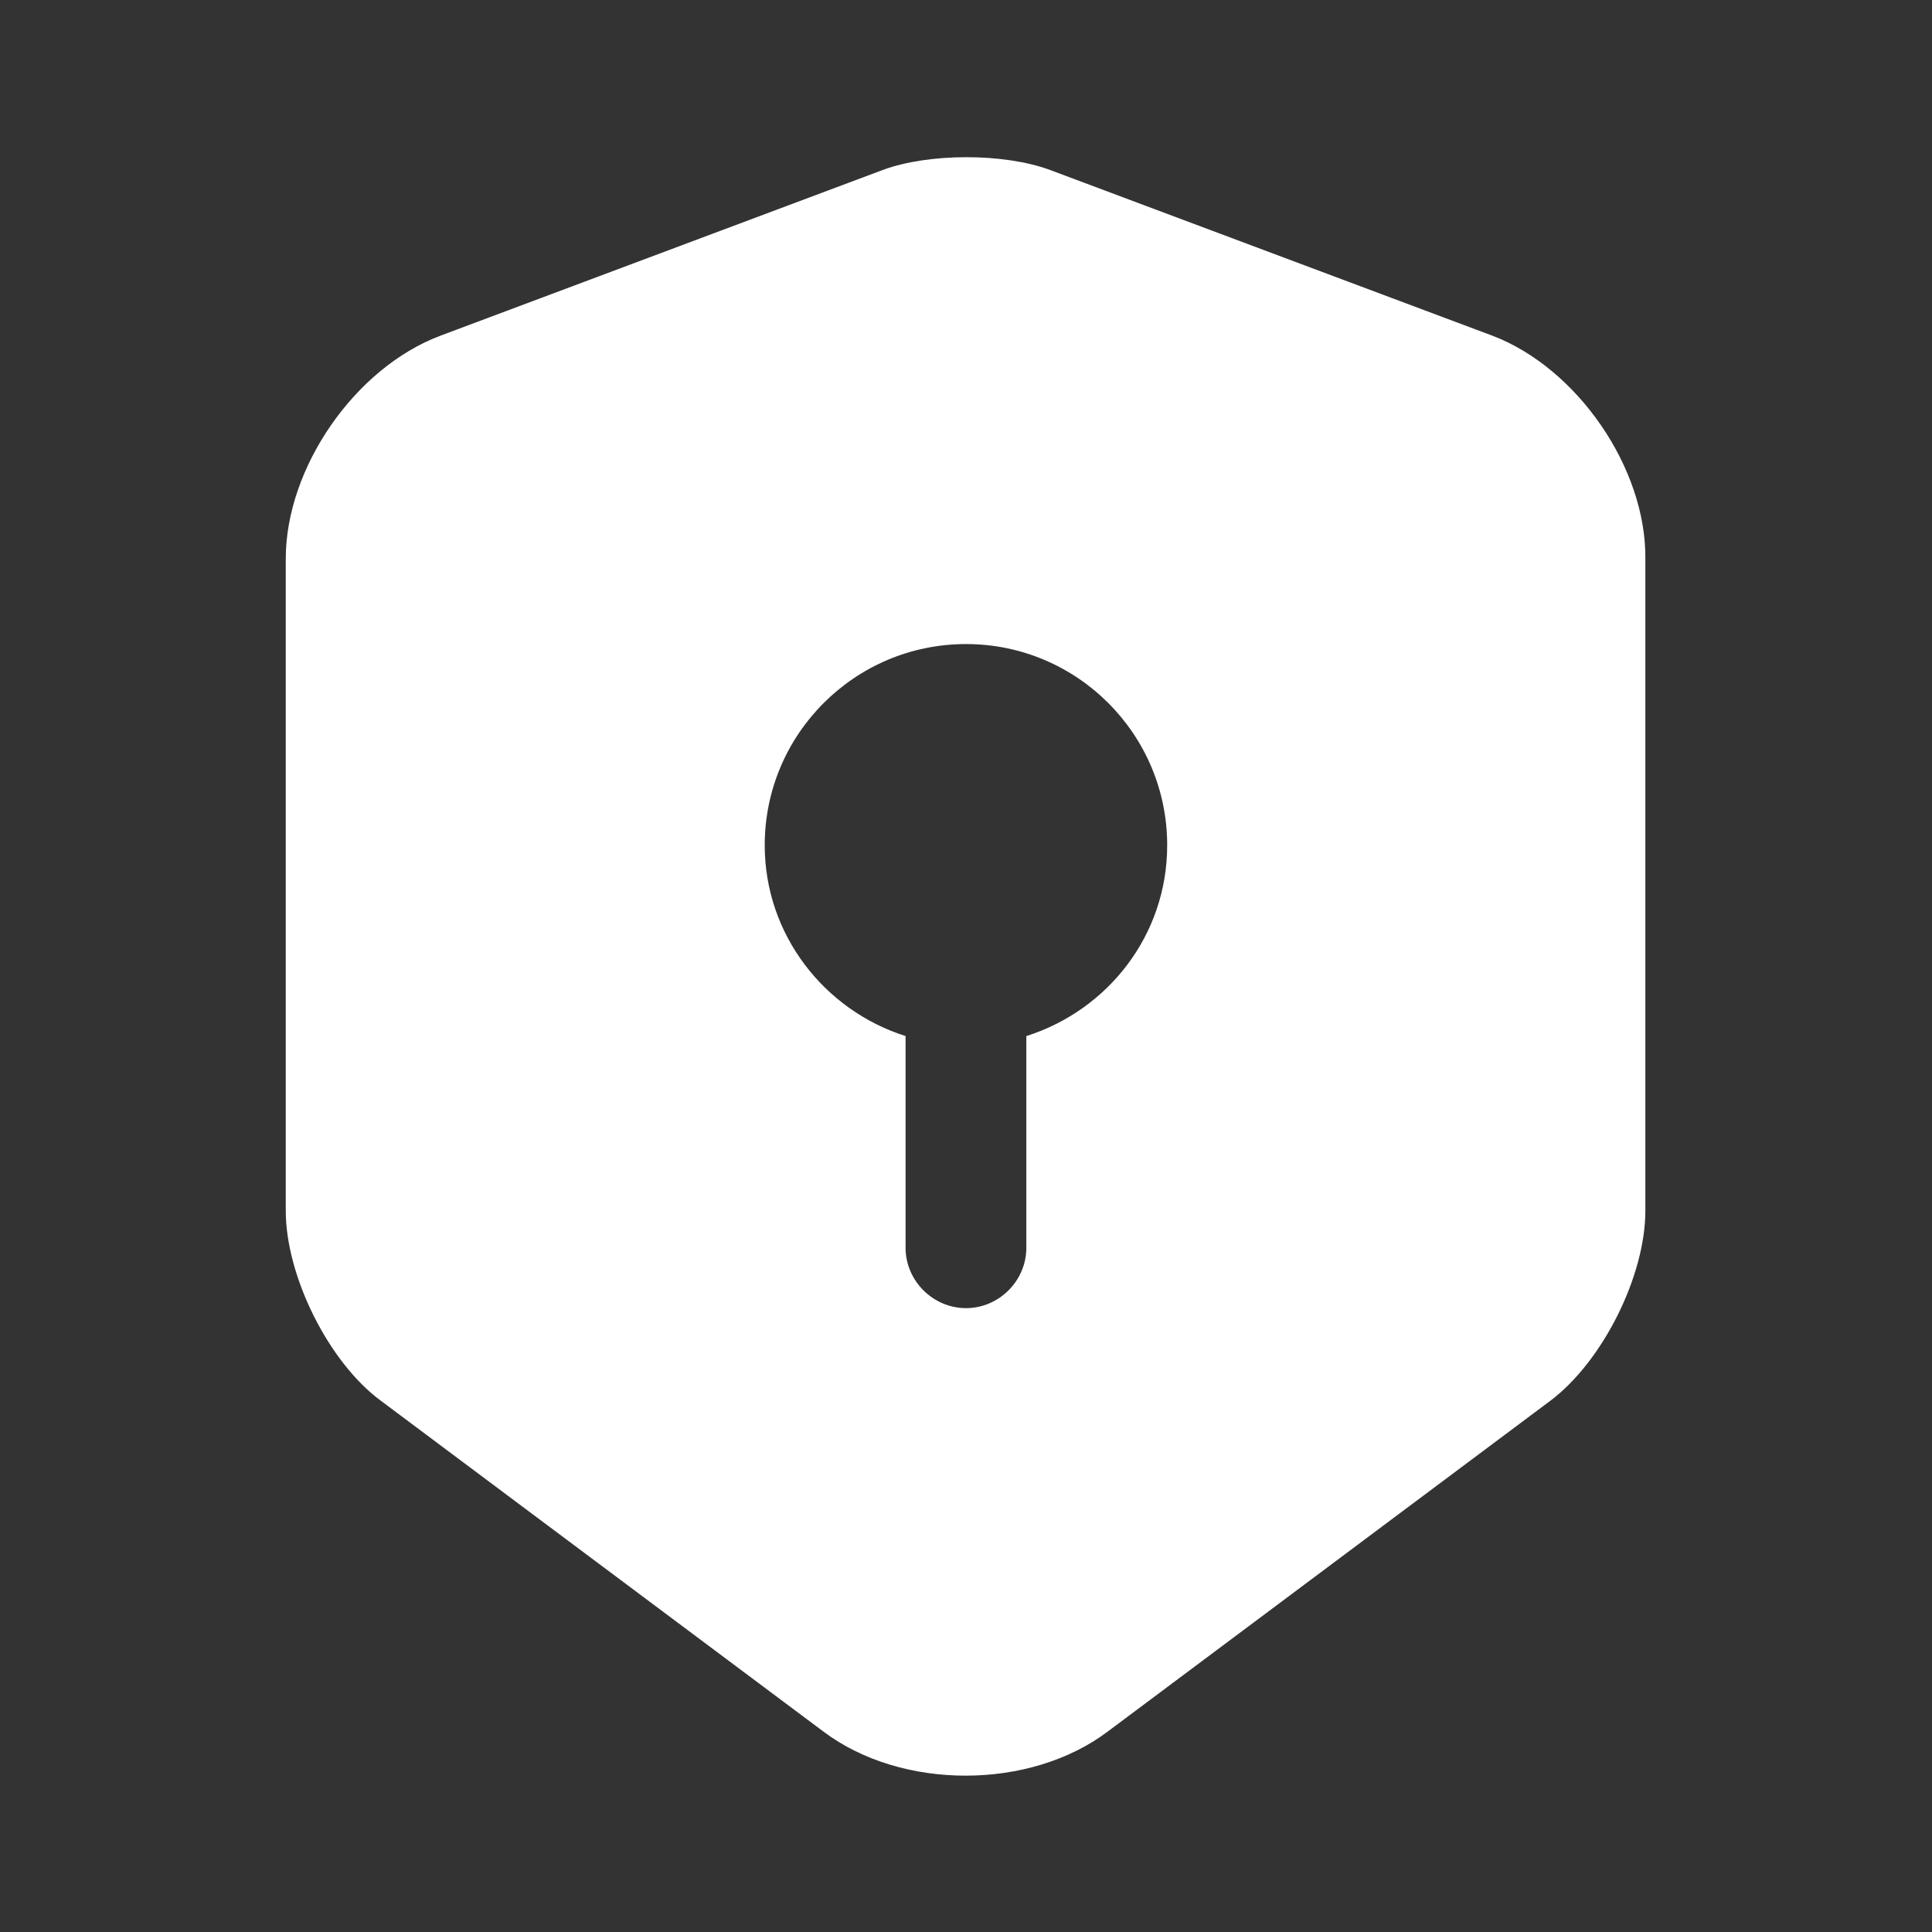 <svg width="22" height="22" viewBox="0 0 22 22" fill="none" xmlns="http://www.w3.org/2000/svg">
<rect x="0" y="0" width="22" height="22" fill="#333333" stroke="none"/>
<path d="M16.995 3.823L11.953 1.934C11.431 1.742 10.578 1.742 10.056 1.934L5.014 3.823C4.042 4.189 3.254 5.326 3.254 6.362V13.787C3.254 14.529 3.74 15.51 4.336 15.95L9.377 19.718C10.266 20.387 11.724 20.387 12.613 19.718L17.655 15.95C18.251 15.501 18.736 14.529 18.736 13.787V6.362C18.746 5.326 17.957 4.189 16.995 3.823ZM11.687 11.798V14.209C11.687 14.584 11.376 14.896 11 14.896C10.624 14.896 10.312 14.584 10.312 14.209V11.798C9.386 11.504 8.708 10.643 8.708 9.625C8.708 8.36 9.735 7.334 11 7.334C12.265 7.334 13.291 8.36 13.291 9.625C13.291 10.652 12.613 11.504 11.687 11.798Z" fill="white"/>
</svg>
